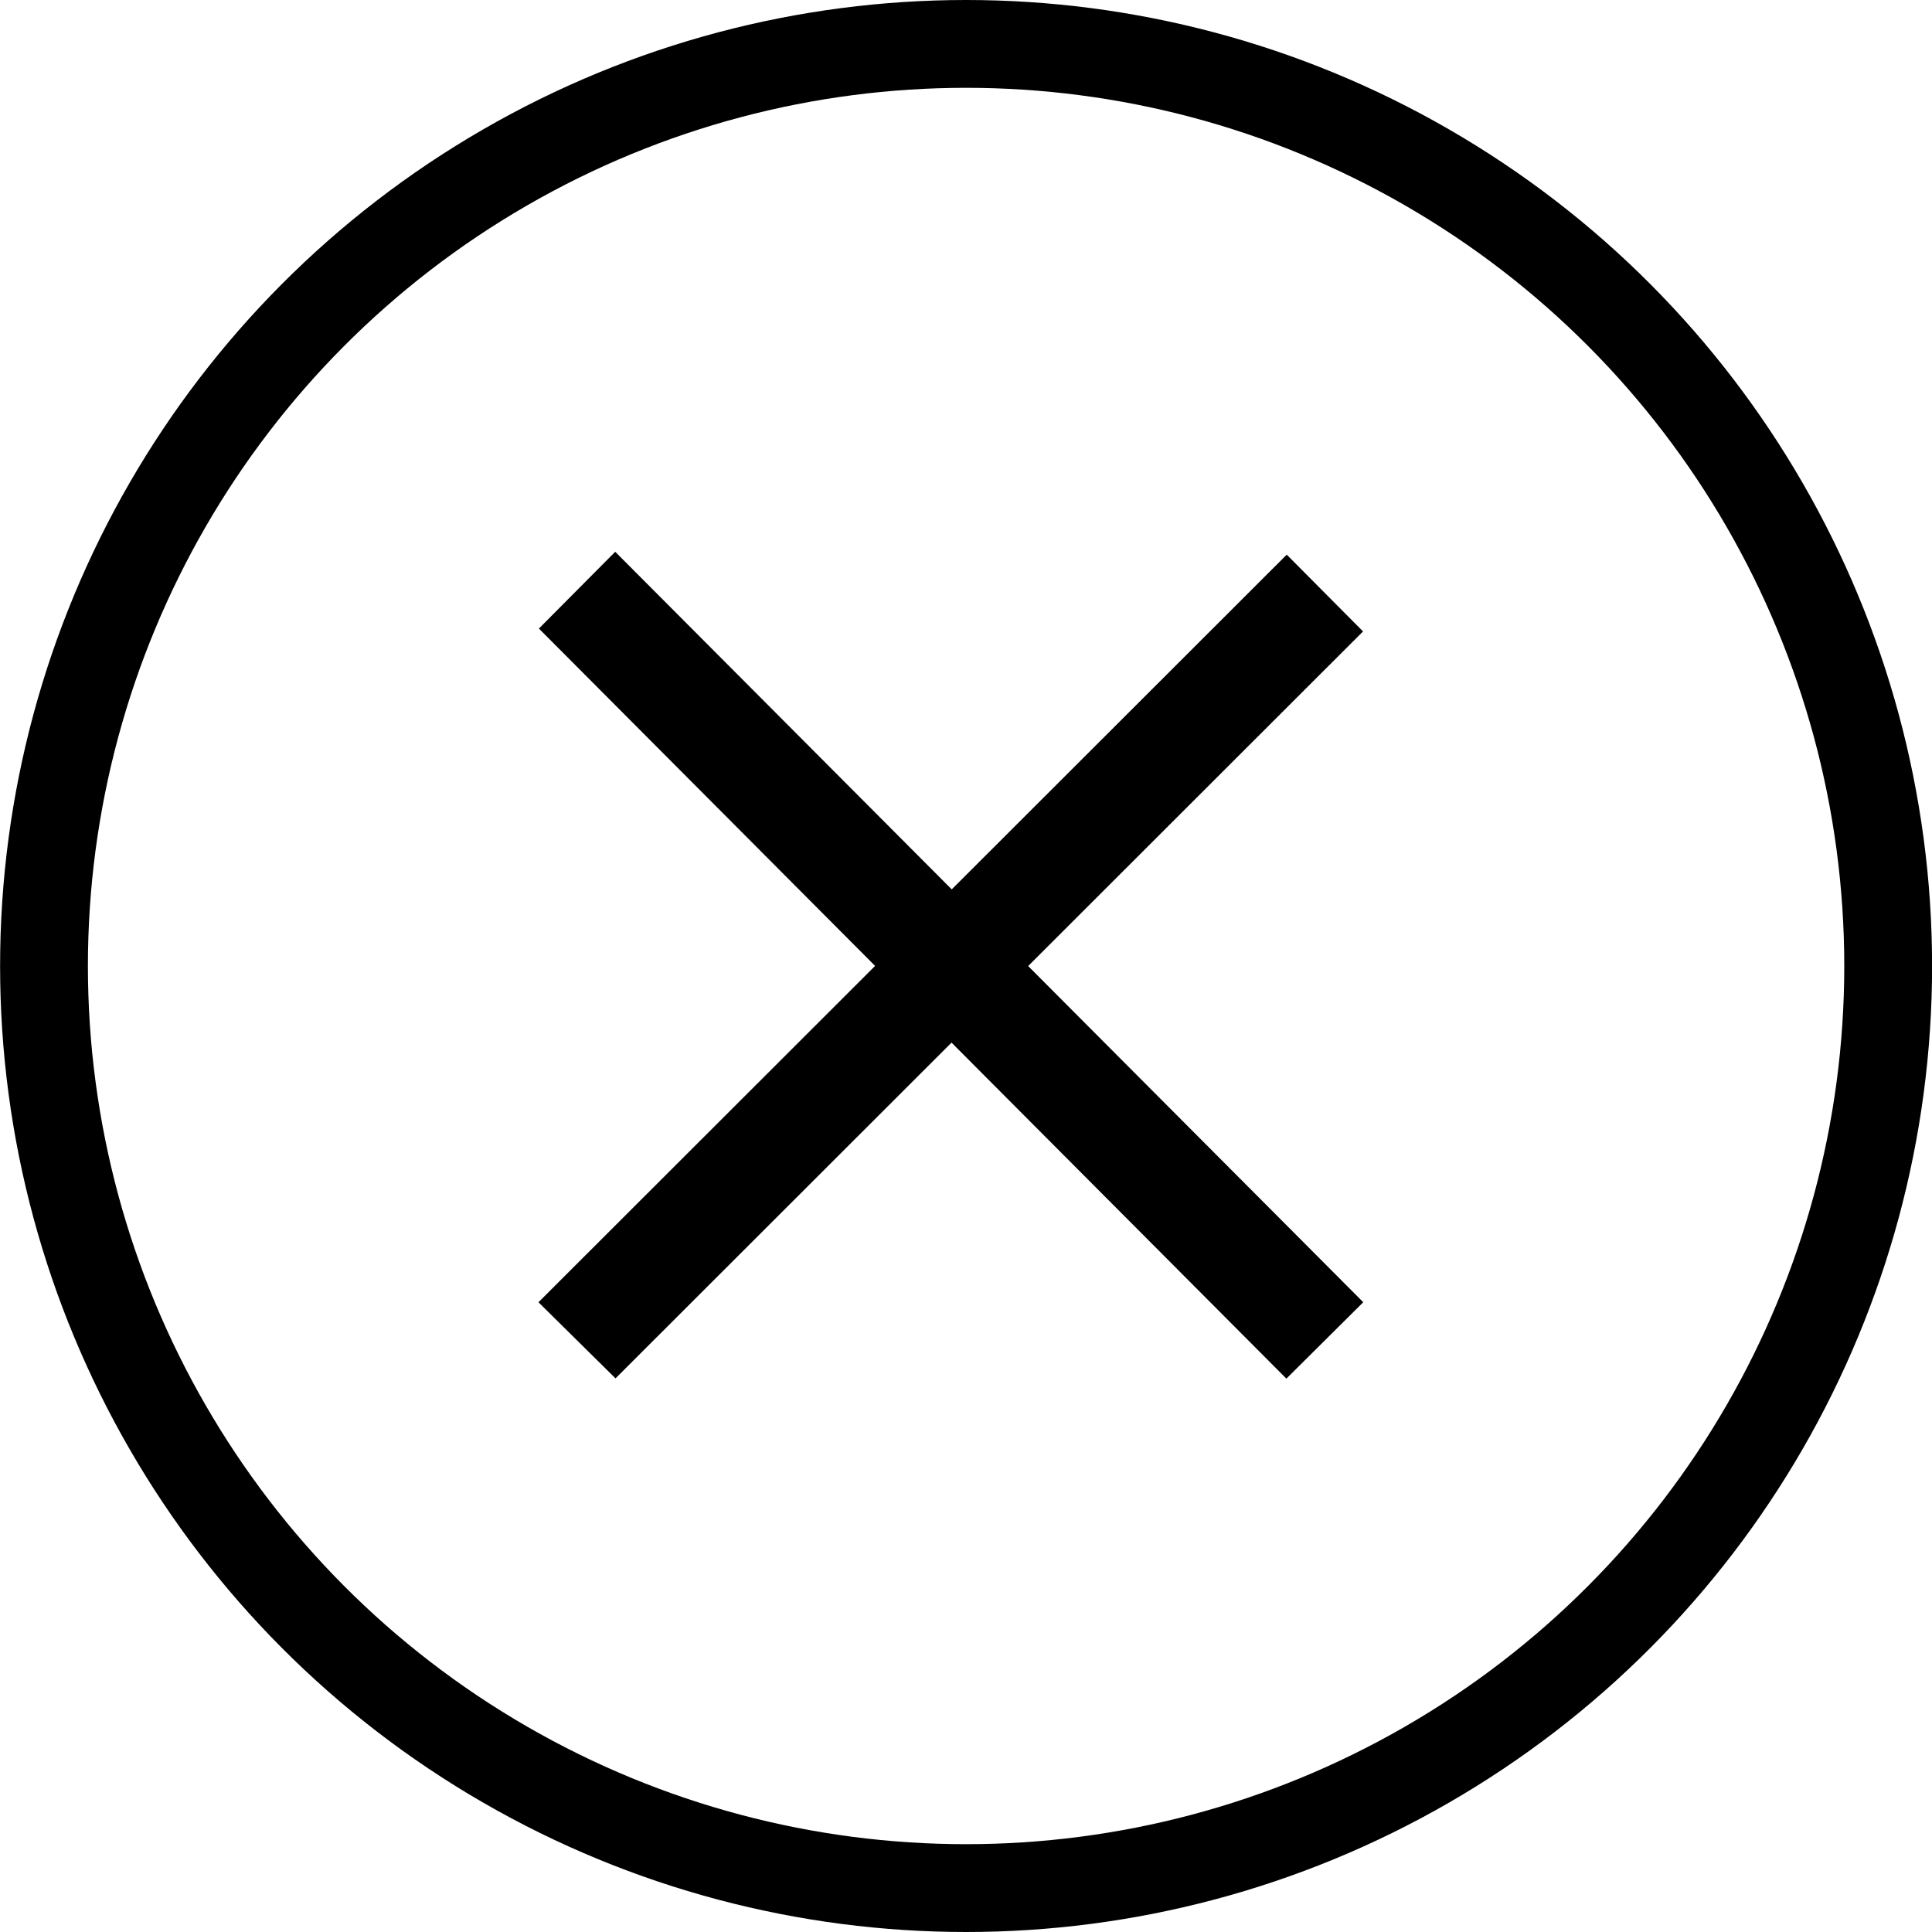 <svg xmlns="http://www.w3.org/2000/svg" width="22" height="22" viewBox="-105.874 27.793 22 22"><path stroke="#000" d="M-99.032 34.95l.164-.165 7.81 7.835-.166.165z"/><path stroke="#000" d="M-99.033 42.62l7.81-7.803.164.165-7.808 7.802z"/><circle fill="none" stroke="#000" cx="-94.873" cy="38.793" r="10.5"/></svg>